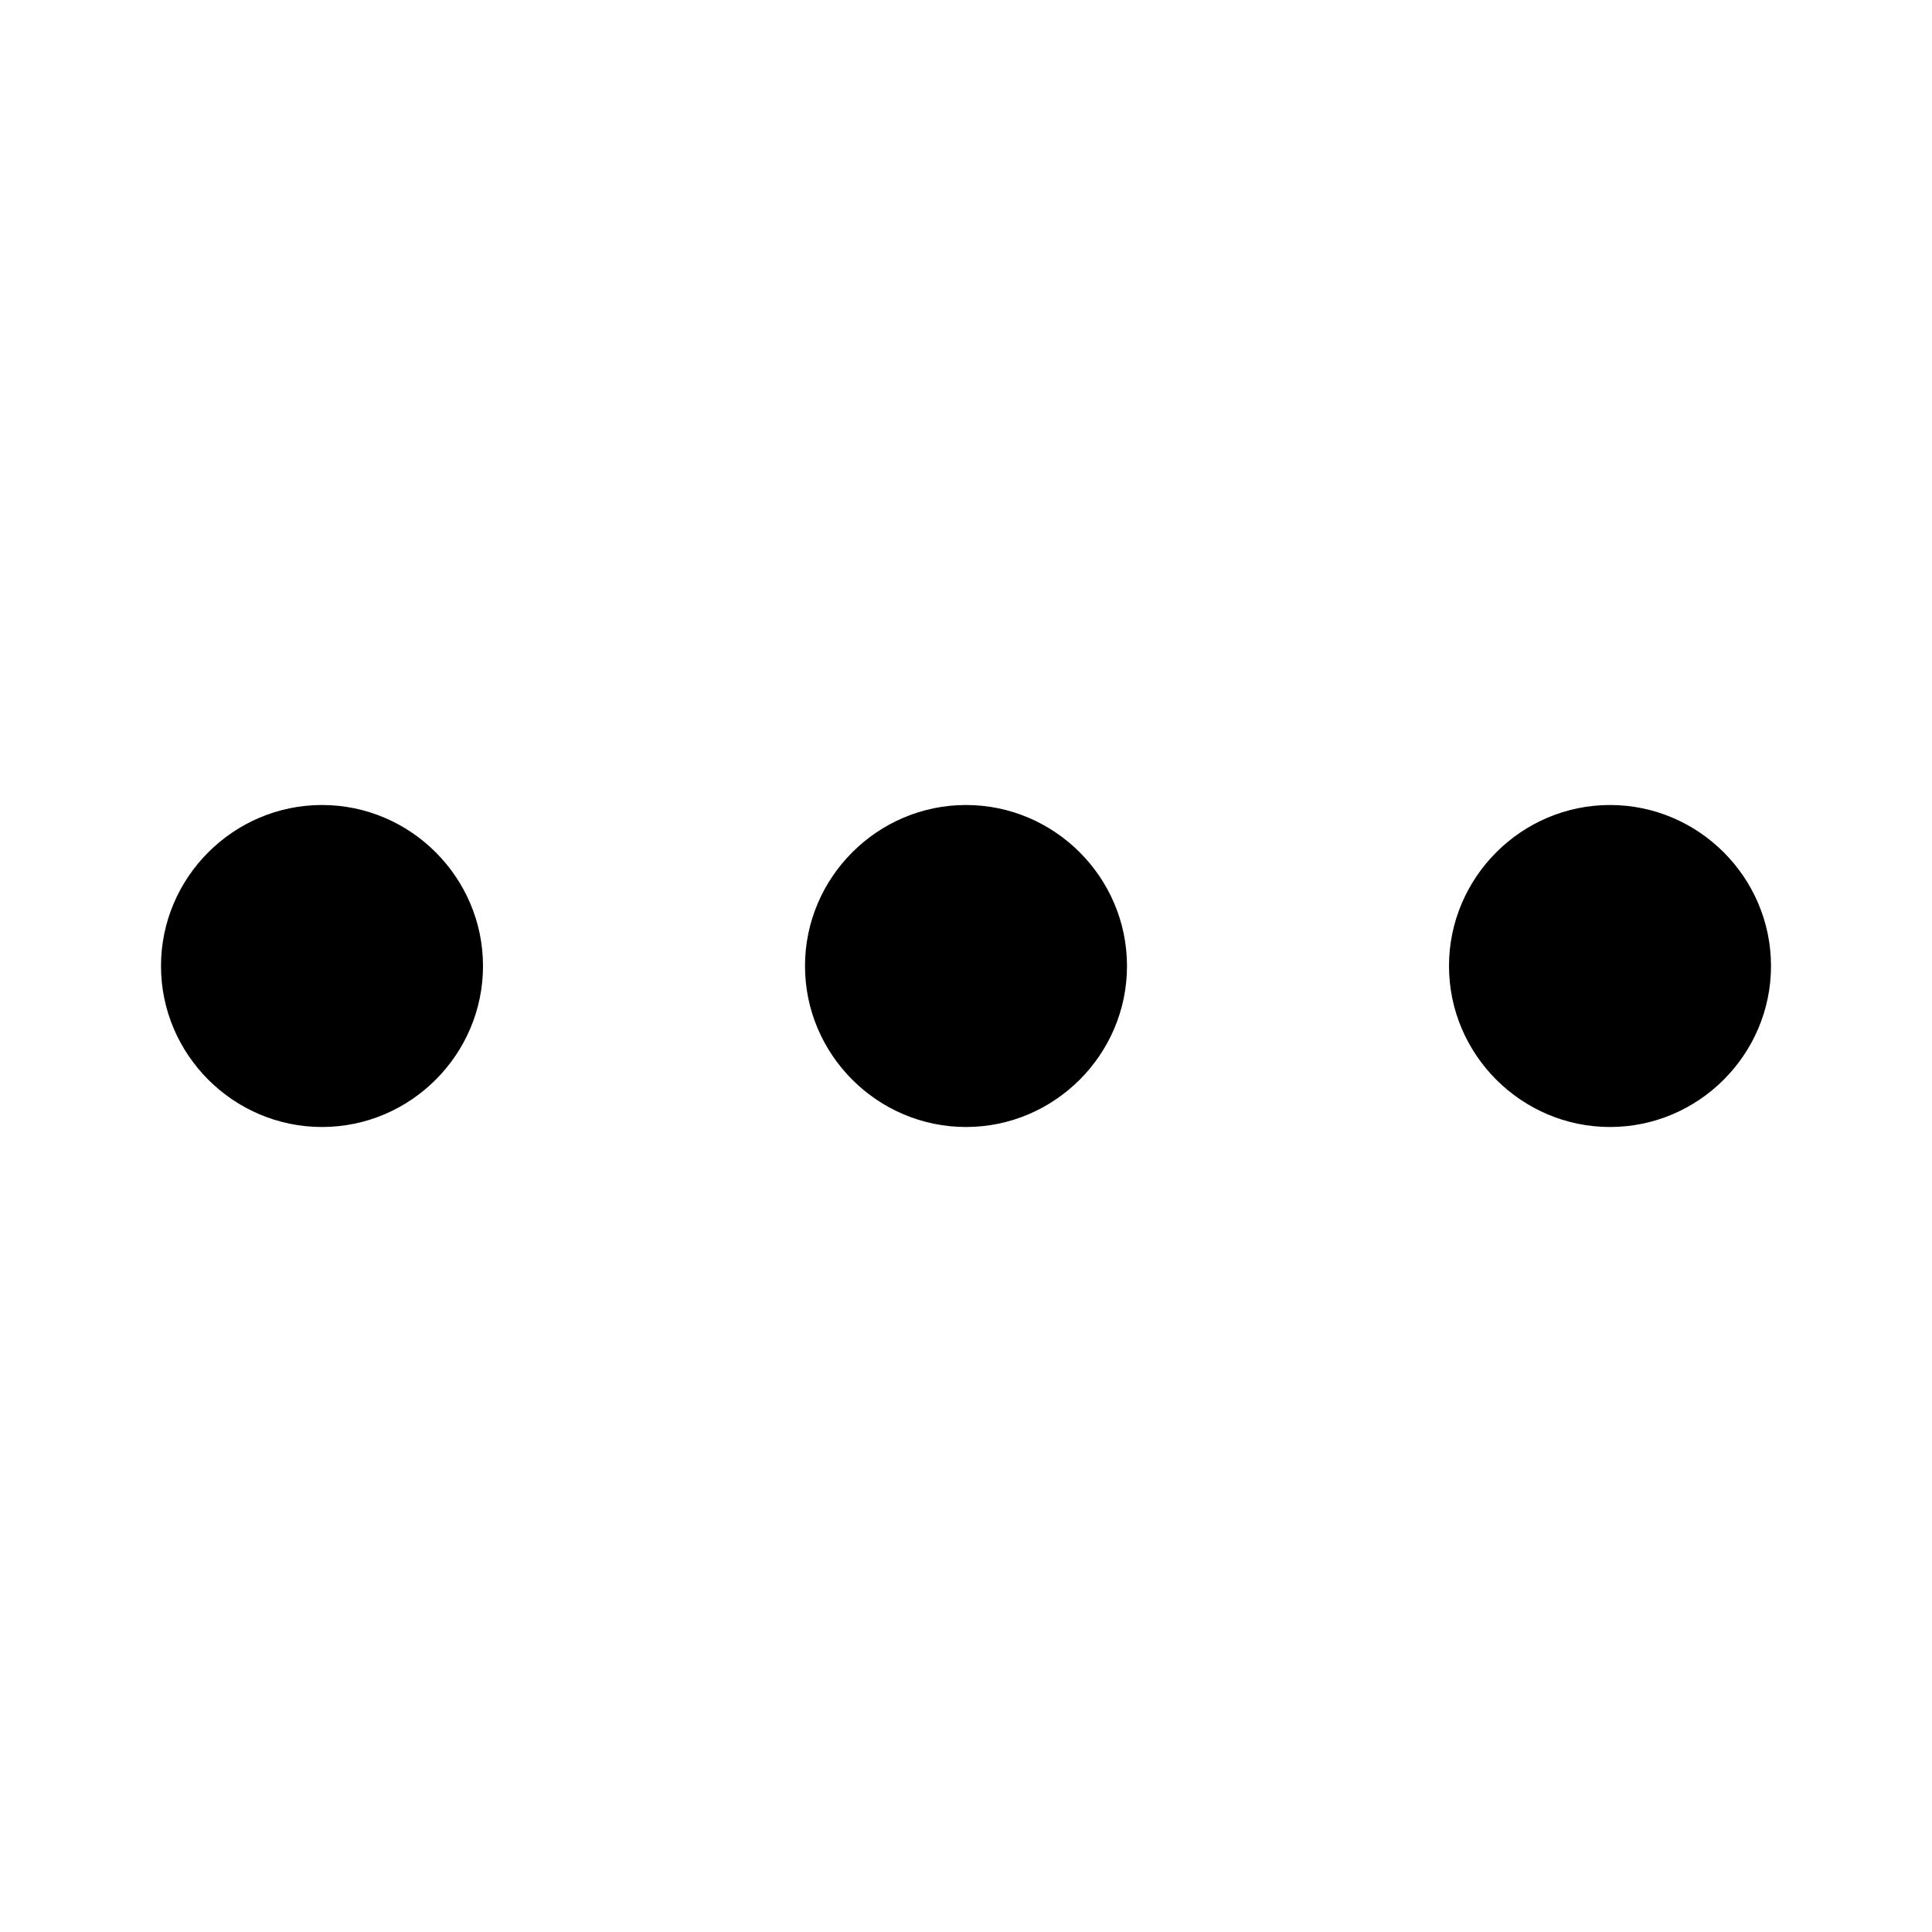 <svg width="24" height="24" viewBox="0 0 24 24" xmlns="http://www.w3.org/2000/svg">
<path d="M6 12C6 13.1 5.1 14 4 14C2.9 14 2 13.1 2 12C2 10.9 2.9 10 4 10C5.1 10 6 10.9 6 12ZM12 10C10.9 10 10 10.9 10 12C10 13.1 10.9 14 12 14C13.1 14 14 13.1 14 12C14 10.9 13.1 10 12 10ZM20 10C18.9 10 18 10.9 18 12C18 13.1 18.9 14 20 14C21.1 14 22 13.1 22 12C22 10.9 21.1 10 20 10Z" />
</svg>
